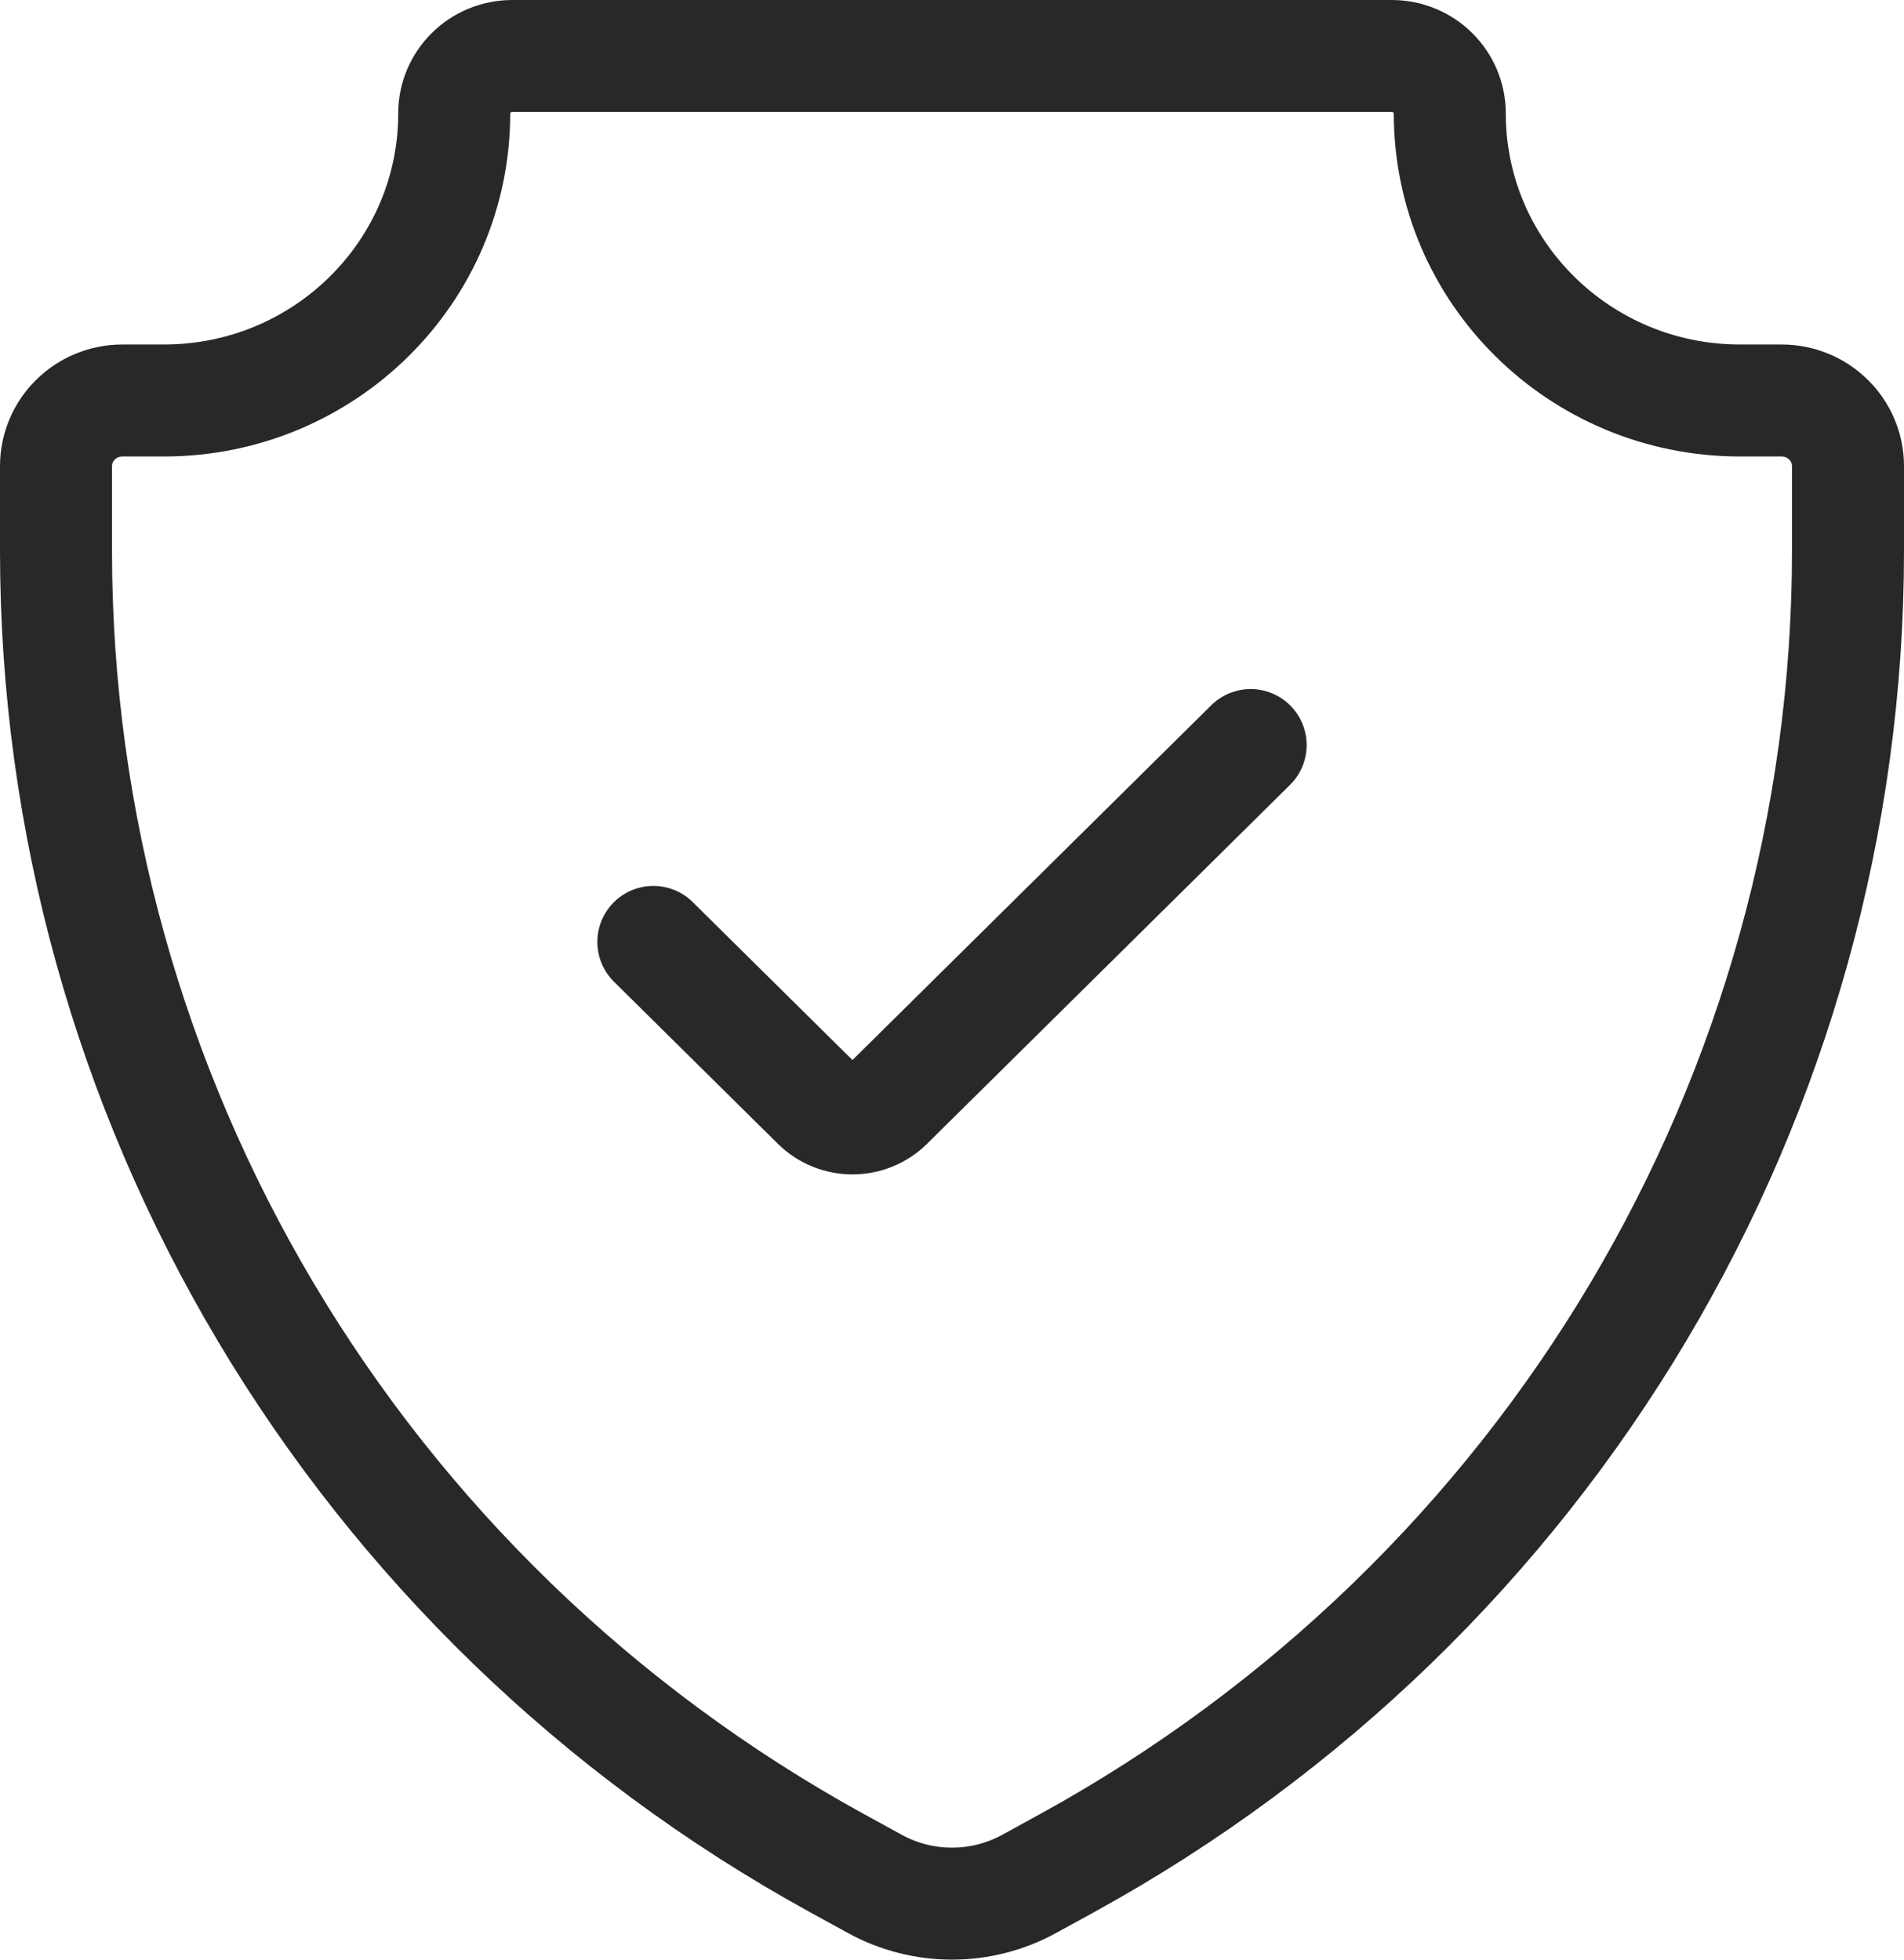 <svg width="34" height="35" viewBox="0 0 34 35" fill="none" xmlns="http://www.w3.org/2000/svg">
<path d="M22.333 13.307L15.851 19.718C15.504 20.061 14.941 20.061 14.594 19.718L11.667 16.823M9.148 1H24.852C25.425 1 25.889 1.459 25.889 2.026C25.889 4.858 28.21 7.153 31.074 7.153H31.815C32.469 7.153 33 7.678 33 8.326V9.835C33 19.574 27.661 28.547 19.053 33.277L18.38 33.646C17.522 34.118 16.478 34.118 15.62 33.646L14.947 33.277C6.339 28.547 1 19.574 1 9.835V8.326C1 7.678 1.531 7.153 2.185 7.153H2.926C5.79 7.153 8.111 4.858 8.111 2.026C8.111 1.459 8.575 1 9.148 1Z" stroke="#282828" stroke-width="2" stroke-linecap="round"/>
</svg>
